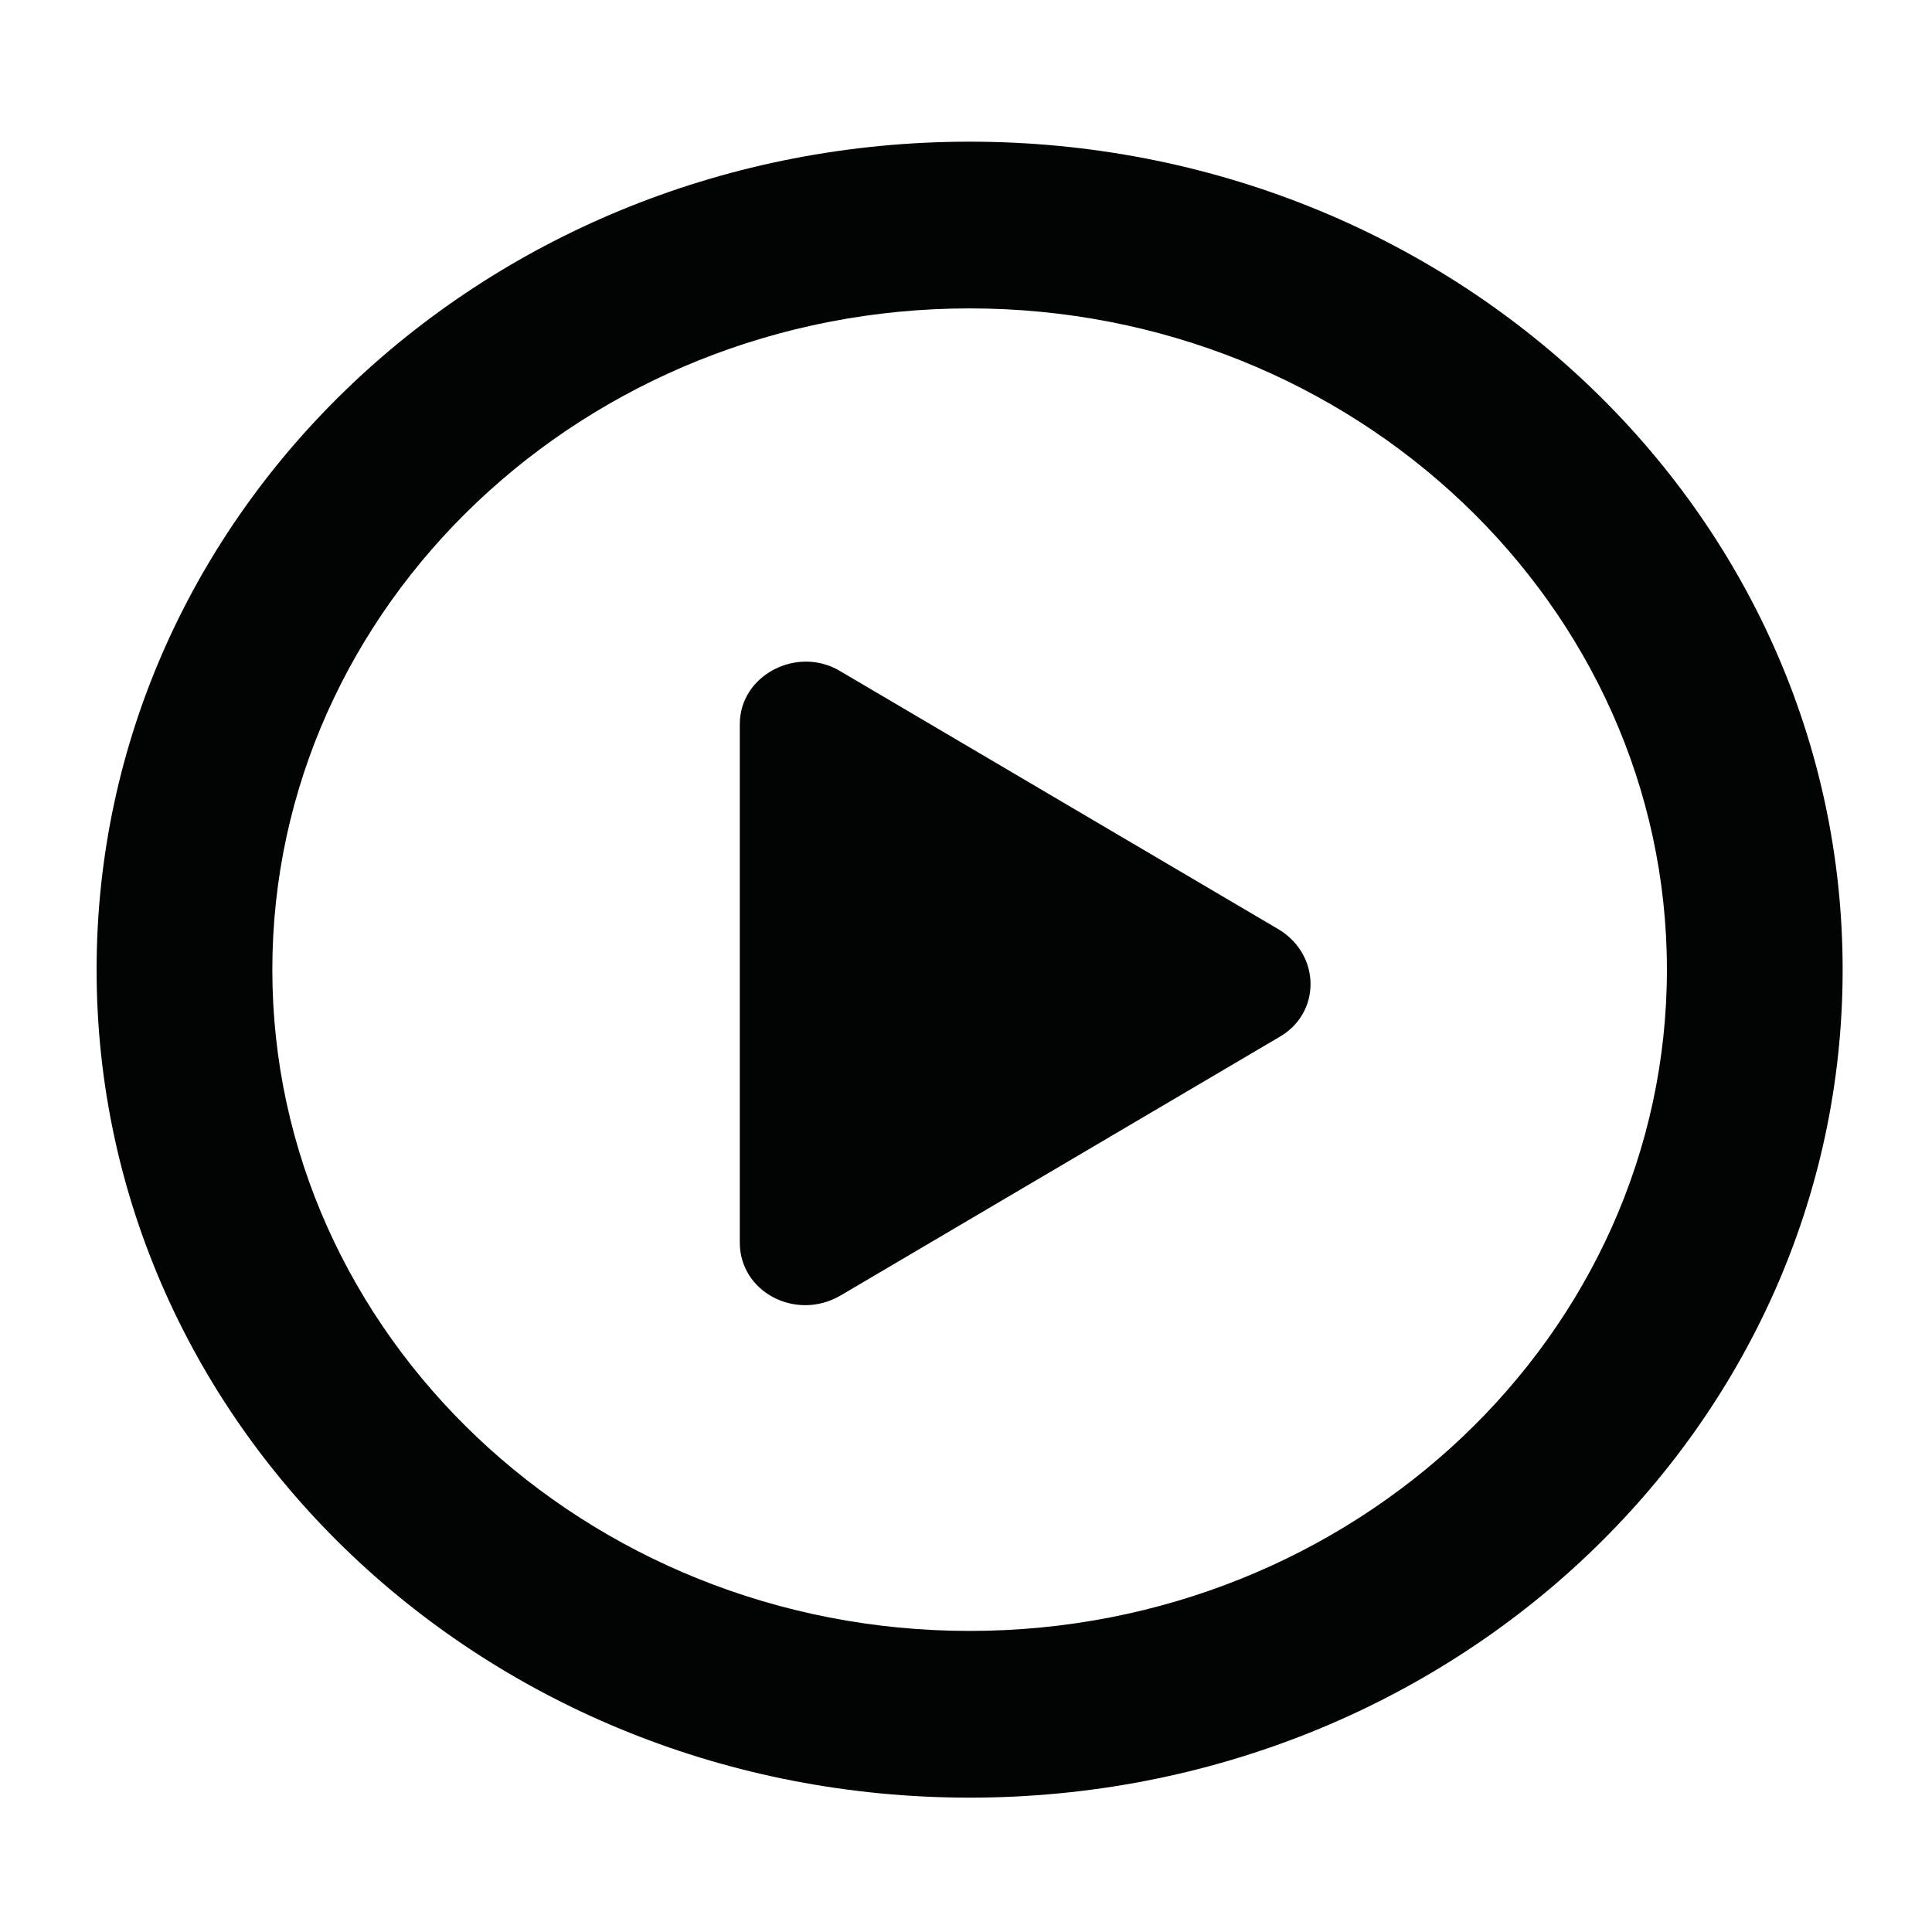 <svg width="24" height="24" viewBox="0 0 24 24" fill="none" xmlns="http://www.w3.org/2000/svg">
<path d="M15.884 12.887L10.437 16.096C9.885 16.414 9.19 16.05 9.19 15.436V8.996C9.19 8.382 9.909 8.018 10.437 8.337L15.884 11.545C16.412 11.864 16.412 12.592 15.884 12.887ZM22.89 12.046C22.89 17.734 18.043 22.331 12.045 22.331C6.046 22.331 1.2 17.734 1.2 12.046C1.2 6.357 6.046 1.76 12.045 1.76C18.043 1.76 22.89 6.357 22.89 12.046ZM20.707 12.046C20.707 7.517 16.82 3.831 12.045 3.831C7.27 3.831 3.383 7.517 3.383 12.046C3.383 16.574 7.27 20.26 12.045 20.26C16.82 20.26 20.707 16.574 20.707 12.046Z" fill="#020303"/>
</svg>

